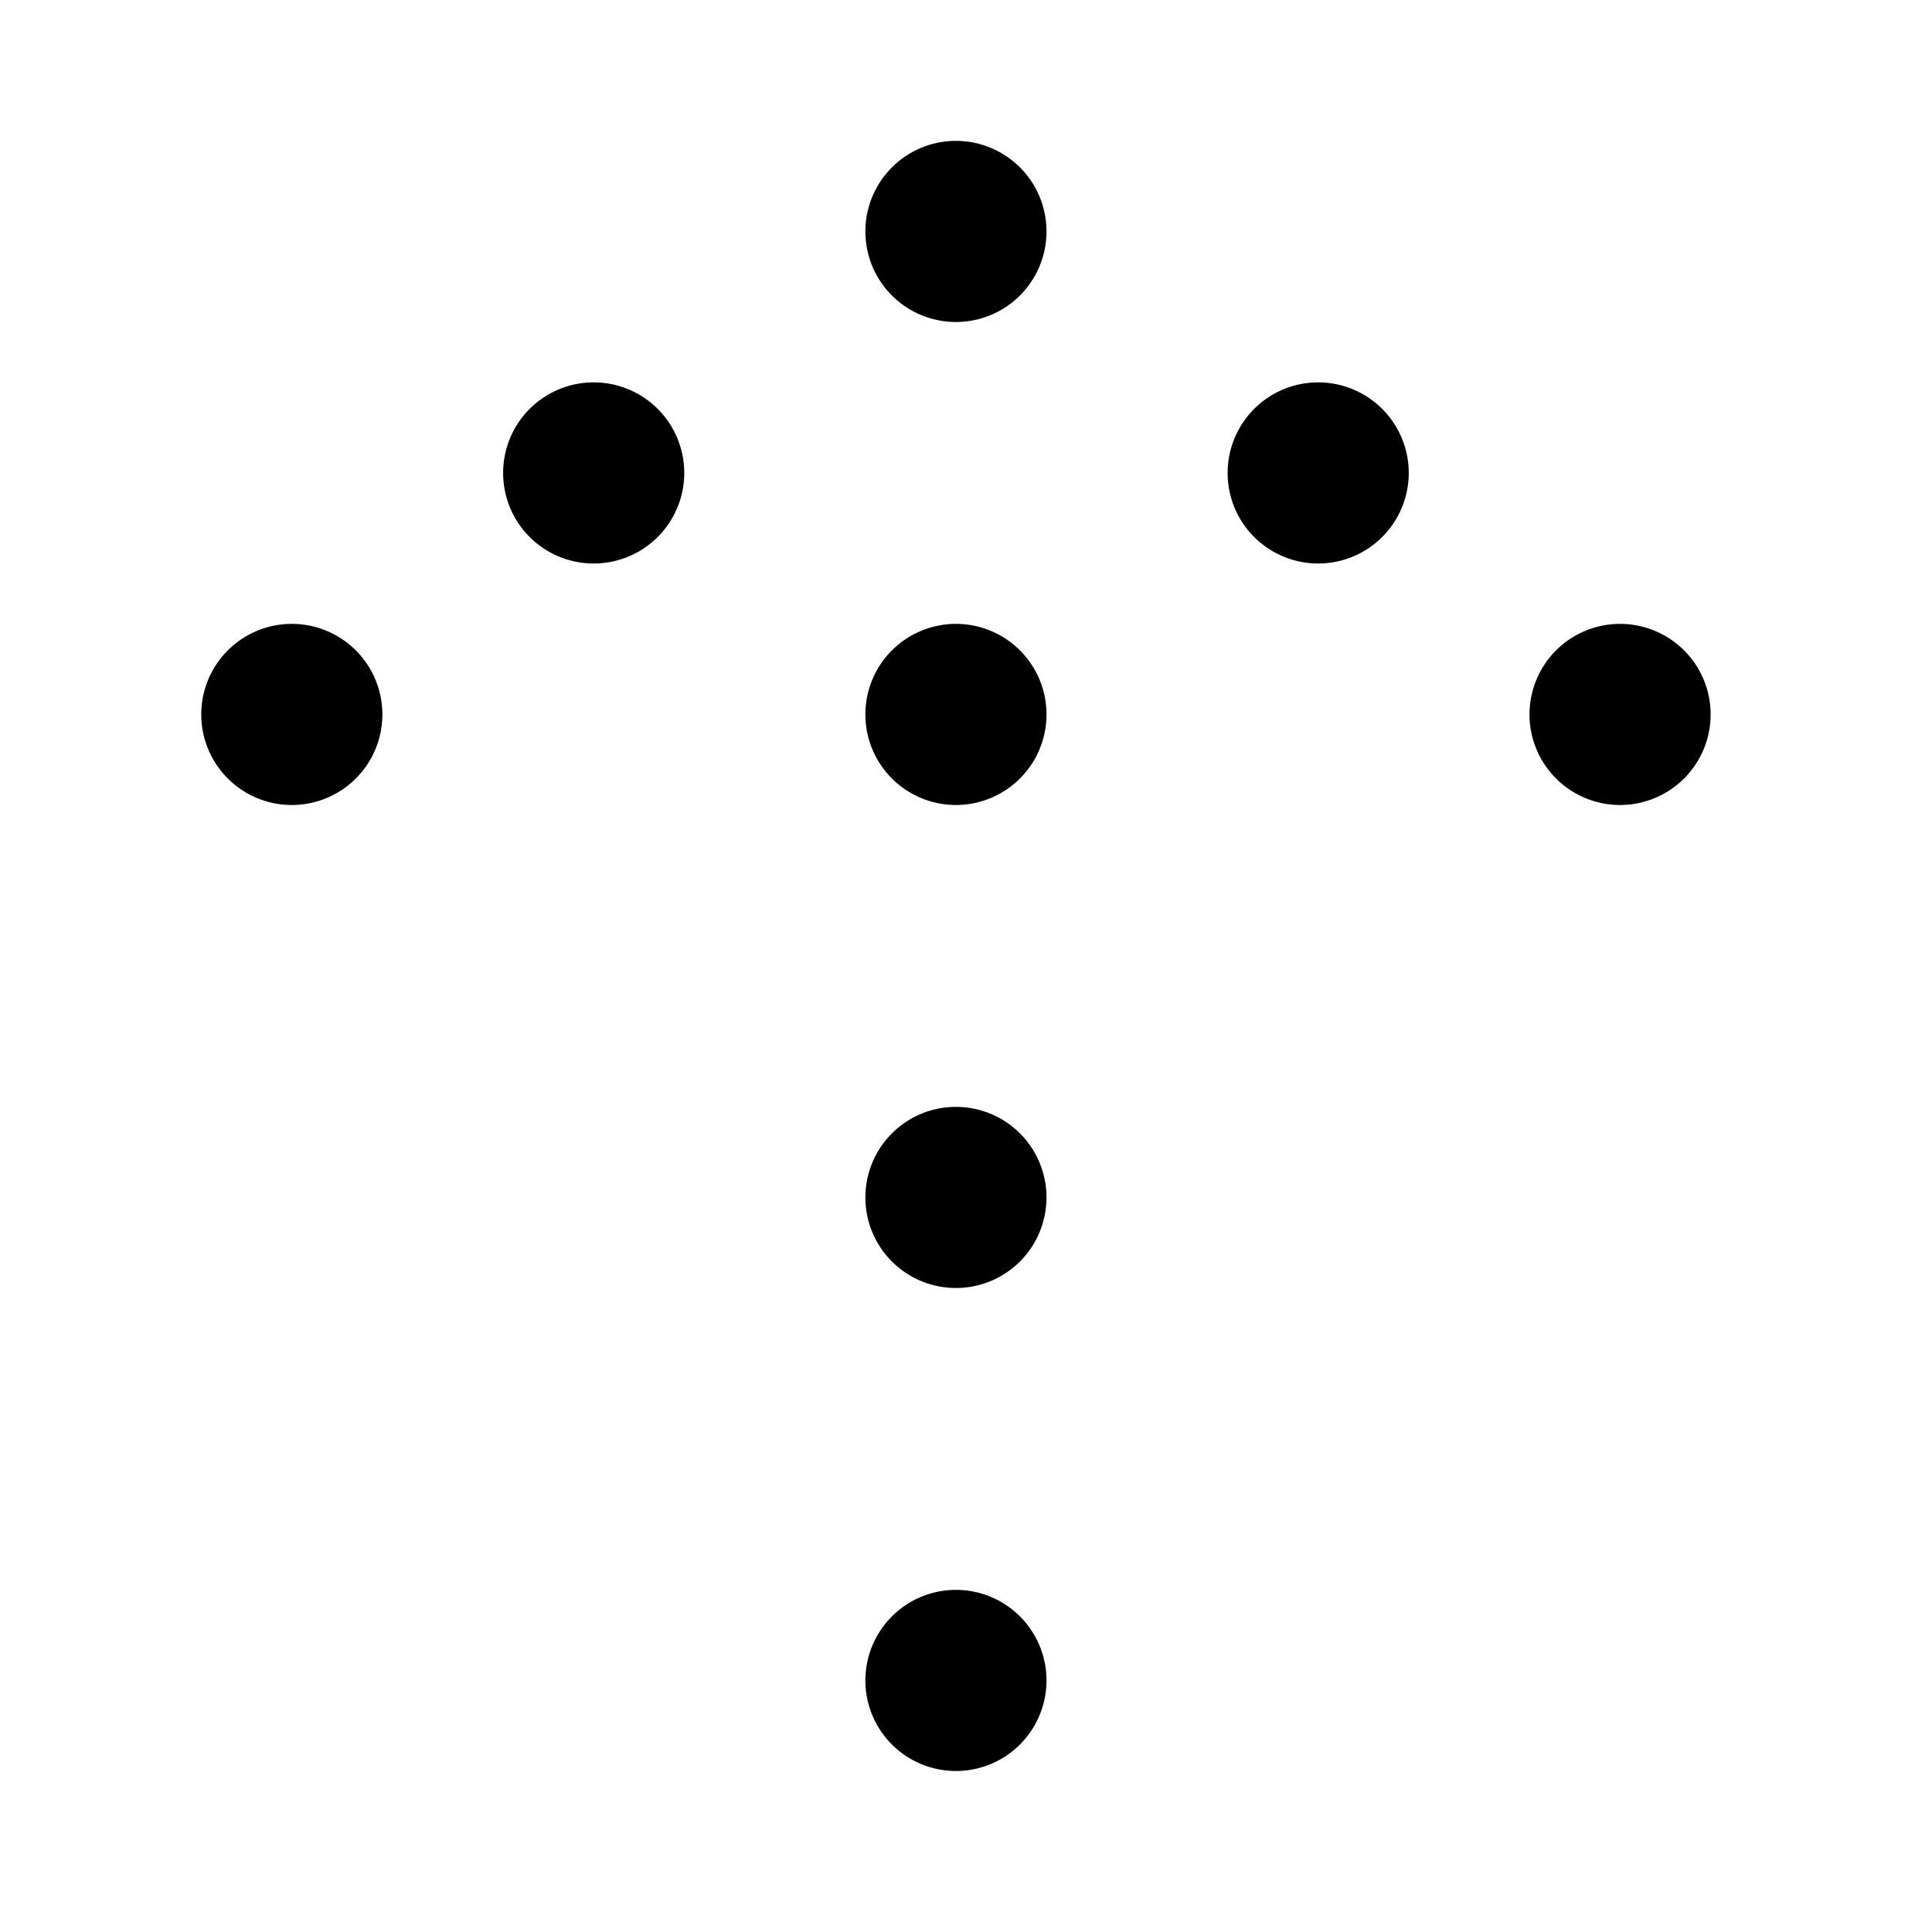 <svg id="Regular" xmlns="http://www.w3.org/2000/svg" viewBox="0 0 24 24"><defs><style>.cls-1{fill:none;stroke:currentColor;stroke-linecap:round;stroke-linejoin:round;stroke-width:1.5px;}</style></defs><title>arrow-thick-dot-up</title><path class="cls-1" d="M11.875,2.5a.375.375,0,1,1-.375.375.375.375,0,0,1,.375-.375"/><path class="cls-1" d="M16.375,5.5A.375.375,0,1,1,16,5.875a.375.375,0,0,1,.375-.375"/><path class="cls-1" d="M3.625,8.5a.375.375,0,1,1-.375.375A.375.375,0,0,1,3.625,8.5"/><path class="cls-1" d="M11.875,8.5a.375.375,0,1,1-.375.375.375.375,0,0,1,.375-.375"/><path class="cls-1" d="M11.875,14.5a.375.375,0,1,1-.375.375.375.375,0,0,1,.375-.375"/><path class="cls-1" d="M11.875,20.5a.375.375,0,1,1-.375.375.375.375,0,0,1,.375-.375"/><path class="cls-1" d="M7.375,5.5A.375.375,0,1,1,7,5.875.375.375,0,0,1,7.375,5.5"/><path class="cls-1" d="M20.125,8.5a.375.375,0,1,1-.375.375.375.375,0,0,1,.375-.375"/></svg>